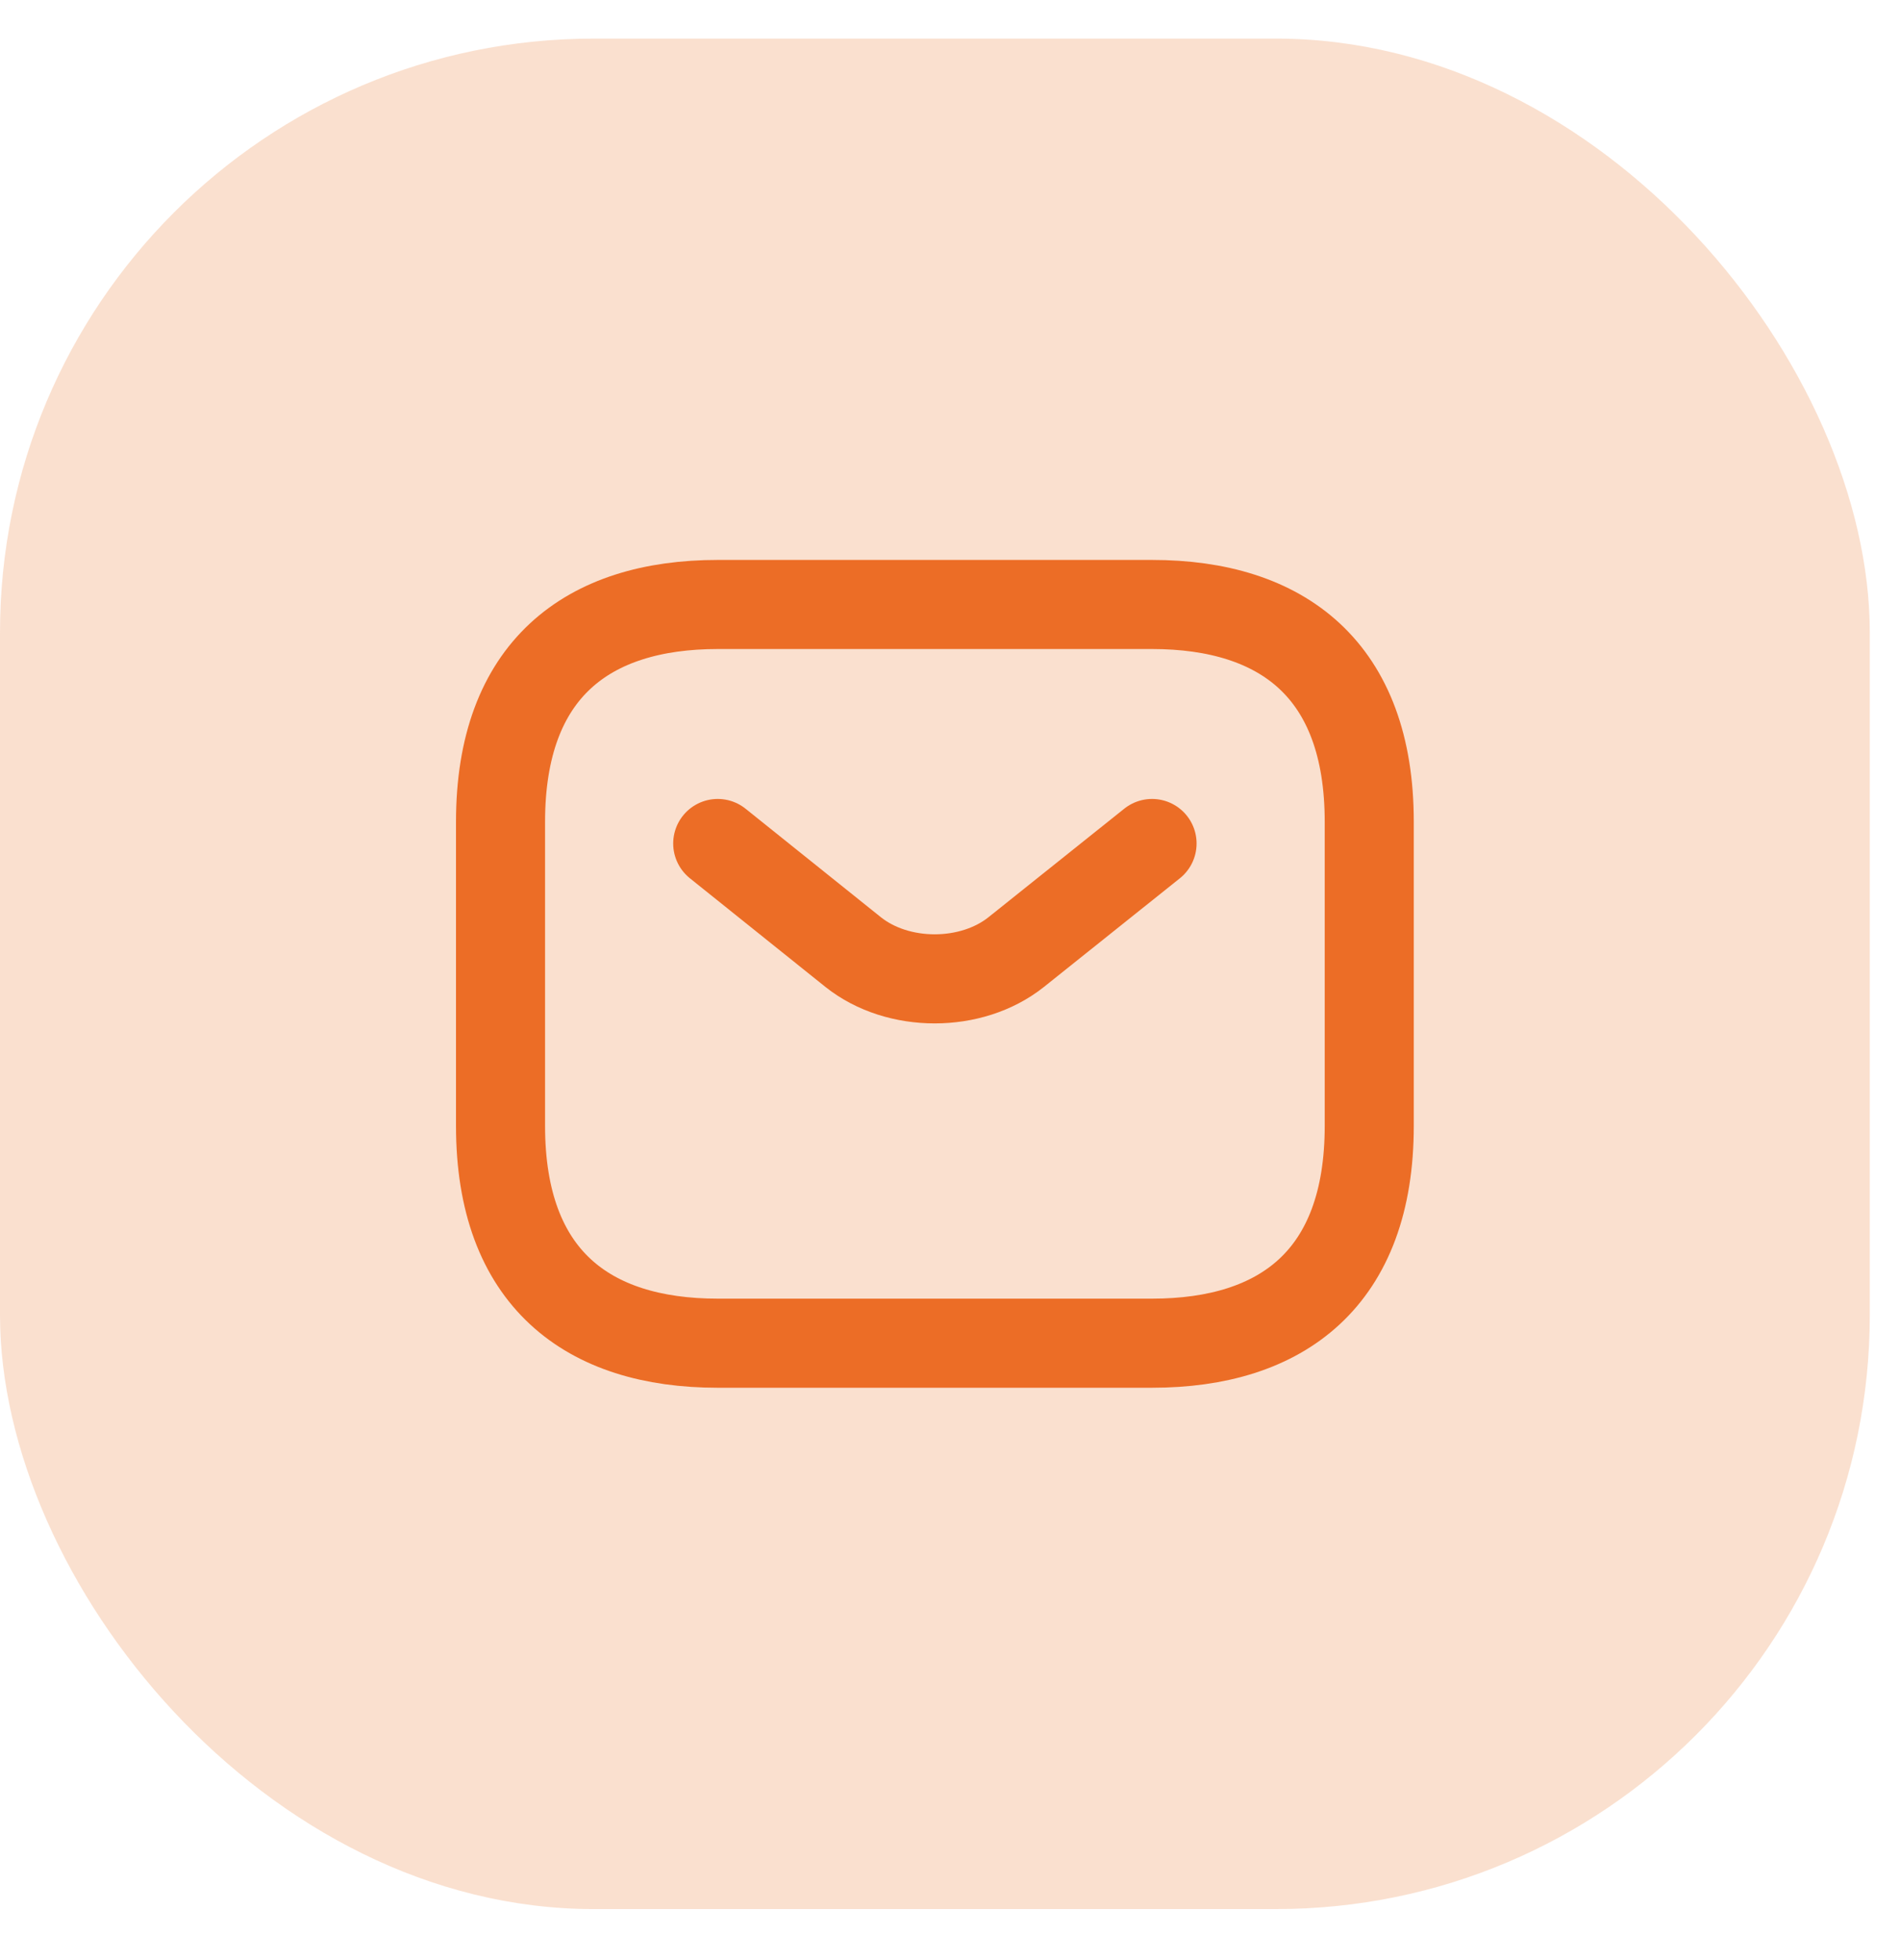 <svg width="32" height="33" viewBox="0 0 32 33" fill="none" xmlns="http://www.w3.org/2000/svg">
<rect opacity="0.5" y="0.65" width="31.491" height="31.491" rx="10" fill="#F7C3A1"/>
<path d="M19.403 22.614H12.088C9.893 22.614 8.43 21.516 8.43 18.956V13.835C8.43 11.275 9.893 10.177 12.088 10.177H19.403C21.598 10.177 23.061 11.275 23.061 13.835V18.956C23.061 21.516 21.598 22.614 19.403 22.614Z" stroke="#EC6D26" stroke-width="1.5" stroke-miterlimit="10" stroke-linecap="round" stroke-linejoin="round"/>
<path d="M19.403 14.201L17.114 16.03C16.36 16.63 15.124 16.63 14.37 16.03L12.088 14.201" stroke="#EC6D26" stroke-width="1.5" stroke-miterlimit="10" stroke-linecap="round" stroke-linejoin="round"/>
</svg>
